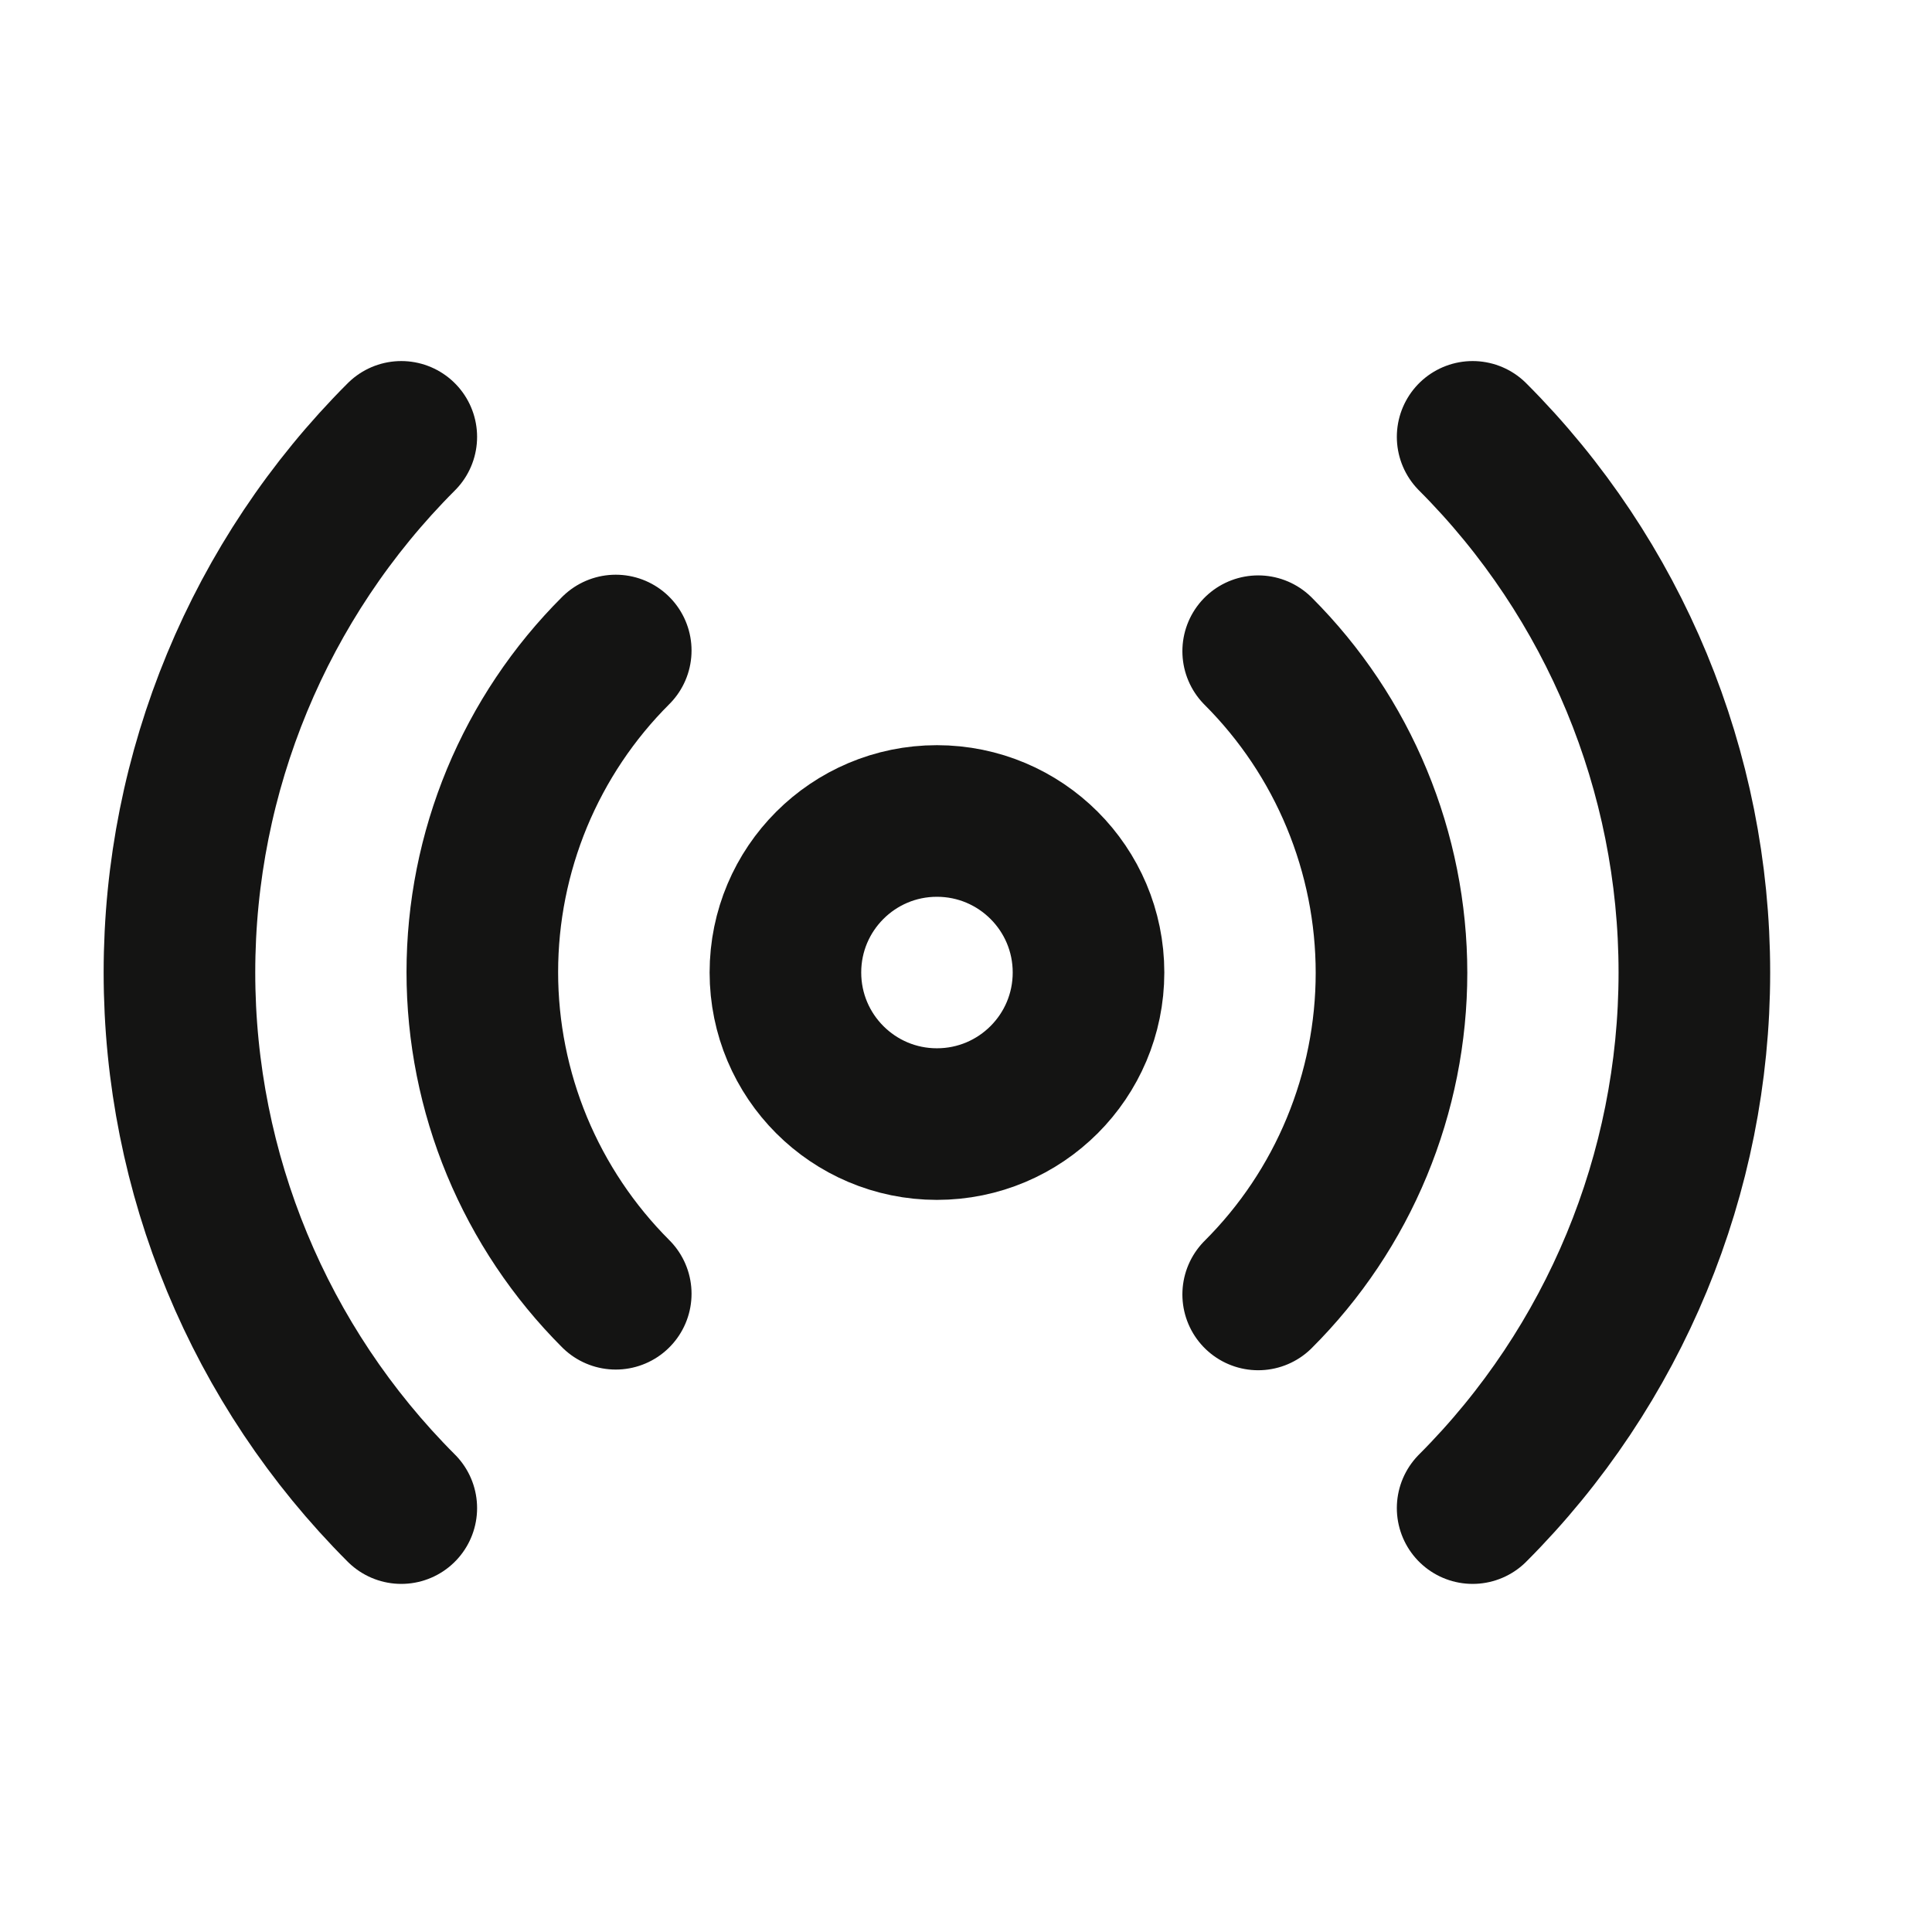 <svg width="17" height="17" viewBox="0 0 17 17" fill="none" xmlns="http://www.w3.org/2000/svg">
<g clip-path="url(#clip0_481_2365)">
<path d="M8.244 9.891C8.981 9.891 9.578 9.294 9.578 8.557C9.578 7.821 8.981 7.224 8.244 7.224C7.508 7.224 6.911 7.821 6.911 8.557C6.911 9.294 7.508 9.891 8.244 9.891Z" stroke="#141413" stroke-width="1.334" stroke-linecap="round" stroke-linejoin="round"/>
<path d="M11.071 5.73C11.443 6.102 11.738 6.543 11.939 7.029C12.14 7.514 12.244 8.035 12.244 8.56C12.244 9.086 12.14 9.607 11.939 10.092C11.738 10.578 11.443 11.019 11.071 11.39M5.418 11.384C5.046 11.012 4.751 10.571 4.549 10.085C4.348 9.6 4.244 9.079 4.244 8.554C4.244 8.028 4.348 7.508 4.549 7.022C4.751 6.536 5.046 6.095 5.418 5.724M12.958 3.844C14.207 5.094 14.909 6.789 14.909 8.557C14.909 10.325 14.207 12.02 12.958 13.27M3.531 13.27C2.281 12.02 1.579 10.325 1.579 8.557C1.579 6.789 2.281 5.094 3.531 3.844" stroke="#141413" stroke-width="1.334" stroke-linecap="round" stroke-linejoin="round"/>
</g>
<defs>
<clipPath id="clip0_481_2365">
<rect width="16" height="16" fill="white" transform="translate(0.244 0.557)"/>
</clipPath>
</defs>
</svg>
